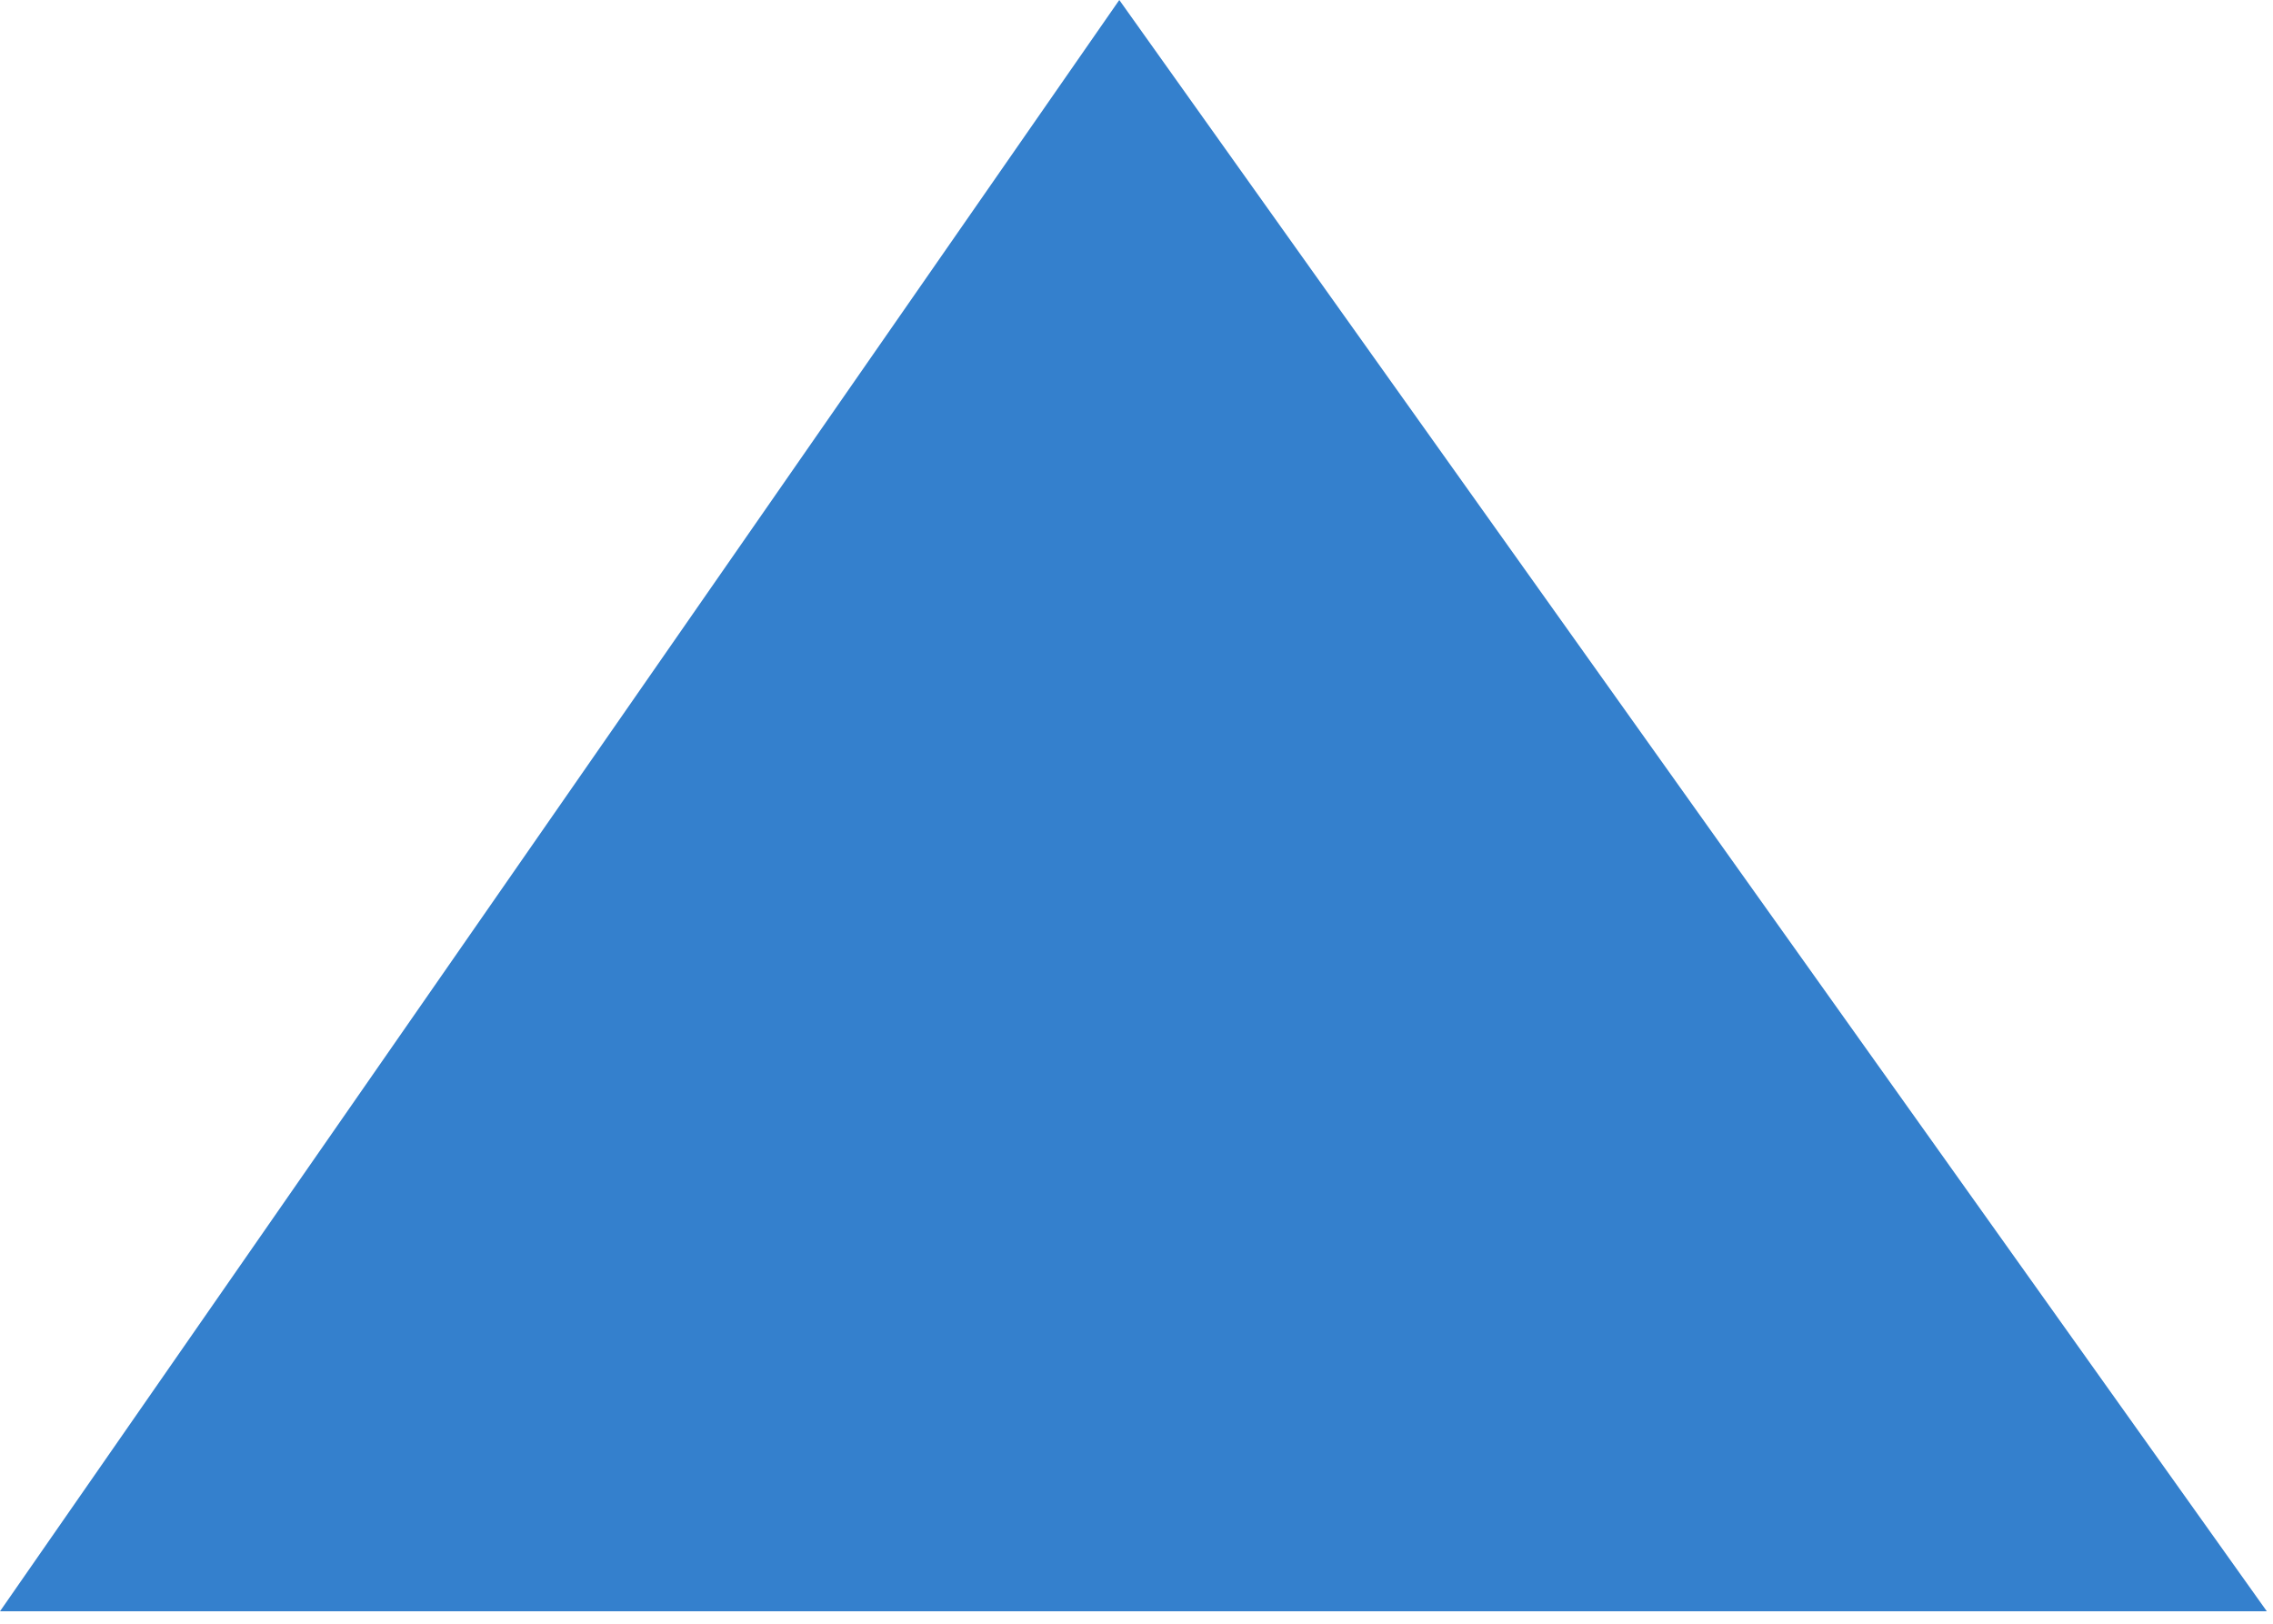 <svg width="21" height="15" viewBox="0 0 21 15" fill="none" xmlns="http://www.w3.org/2000/svg">
<path fill-rule="evenodd" clip-rule="evenodd" d="M20.943 14.885L10.341 -0L-0 14.885H20.943Z" fill="#3480CD"/>
</svg>
